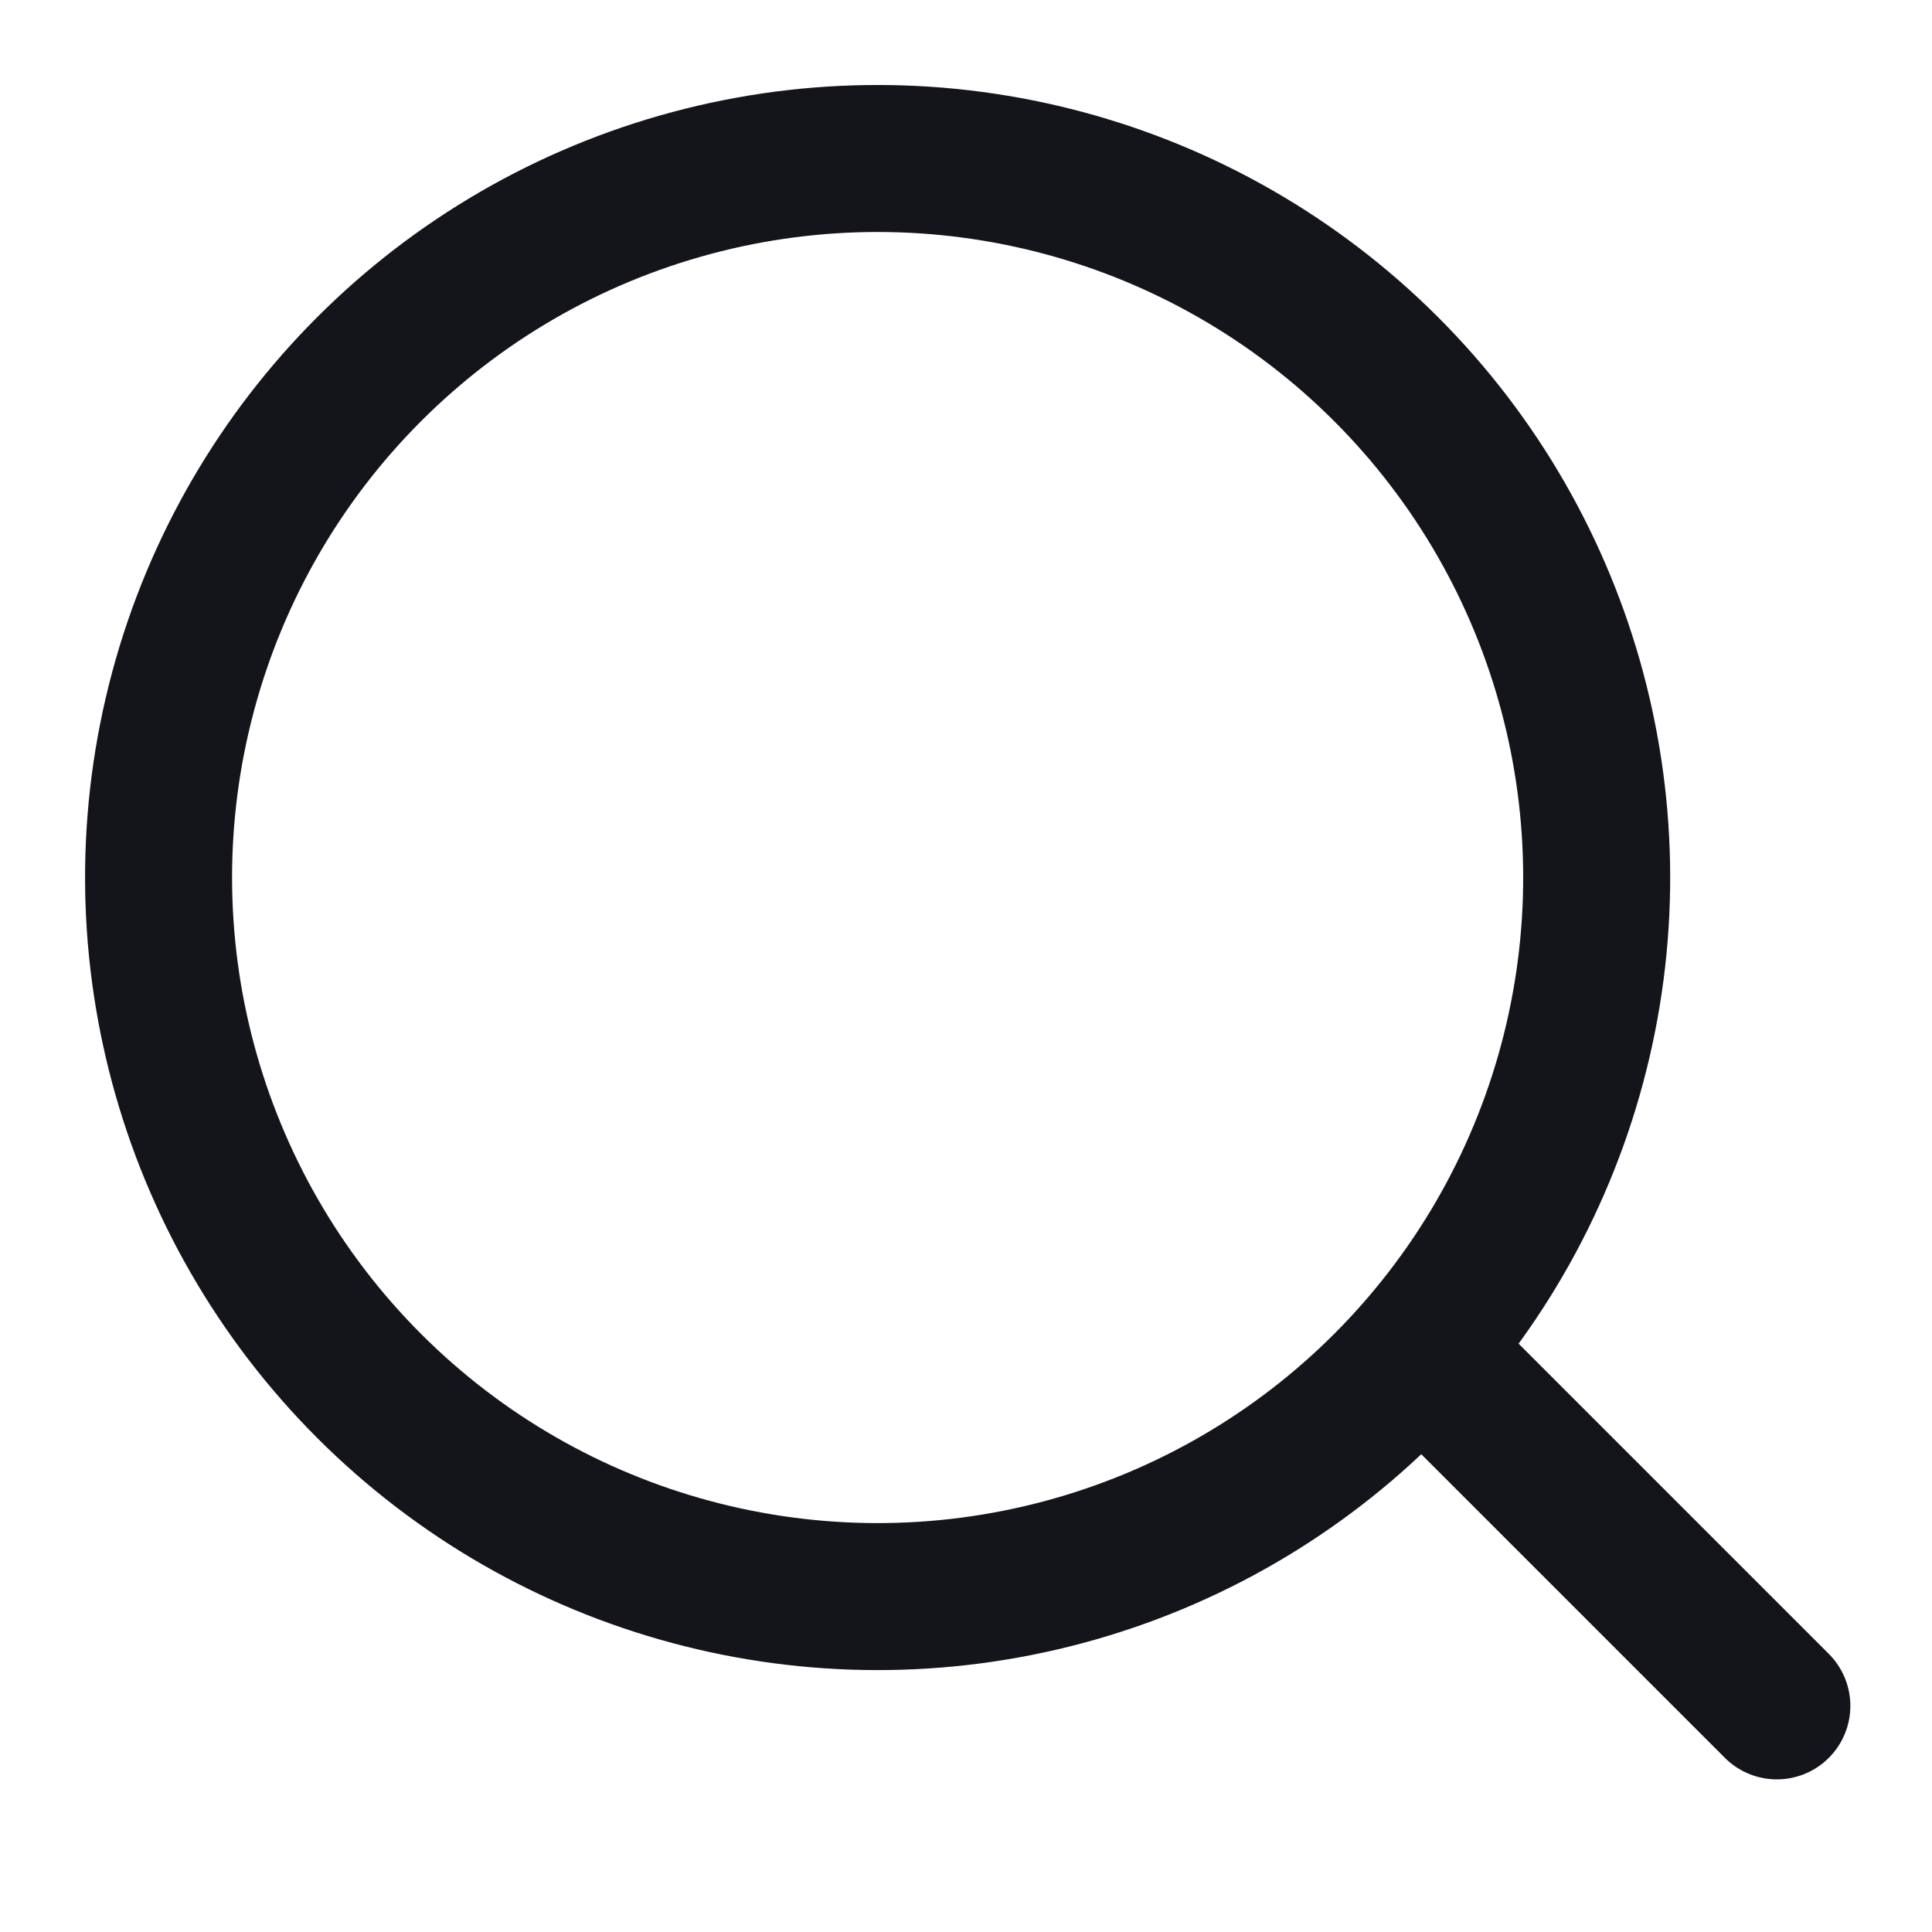 <svg width="23" height="23" viewBox="0 0 23 23" fill="none" xmlns="http://www.w3.org/2000/svg">
<circle cx="10.448" cy="10.447" r="8.56" transform="rotate(-45 10.448 10.447)" stroke="#14151A" stroke-width="1.75"/>
<path d="M16.922 16.077L21.153 20.308" stroke="#14151A" stroke-width="1.75" stroke-linecap="round"/>
</svg>

